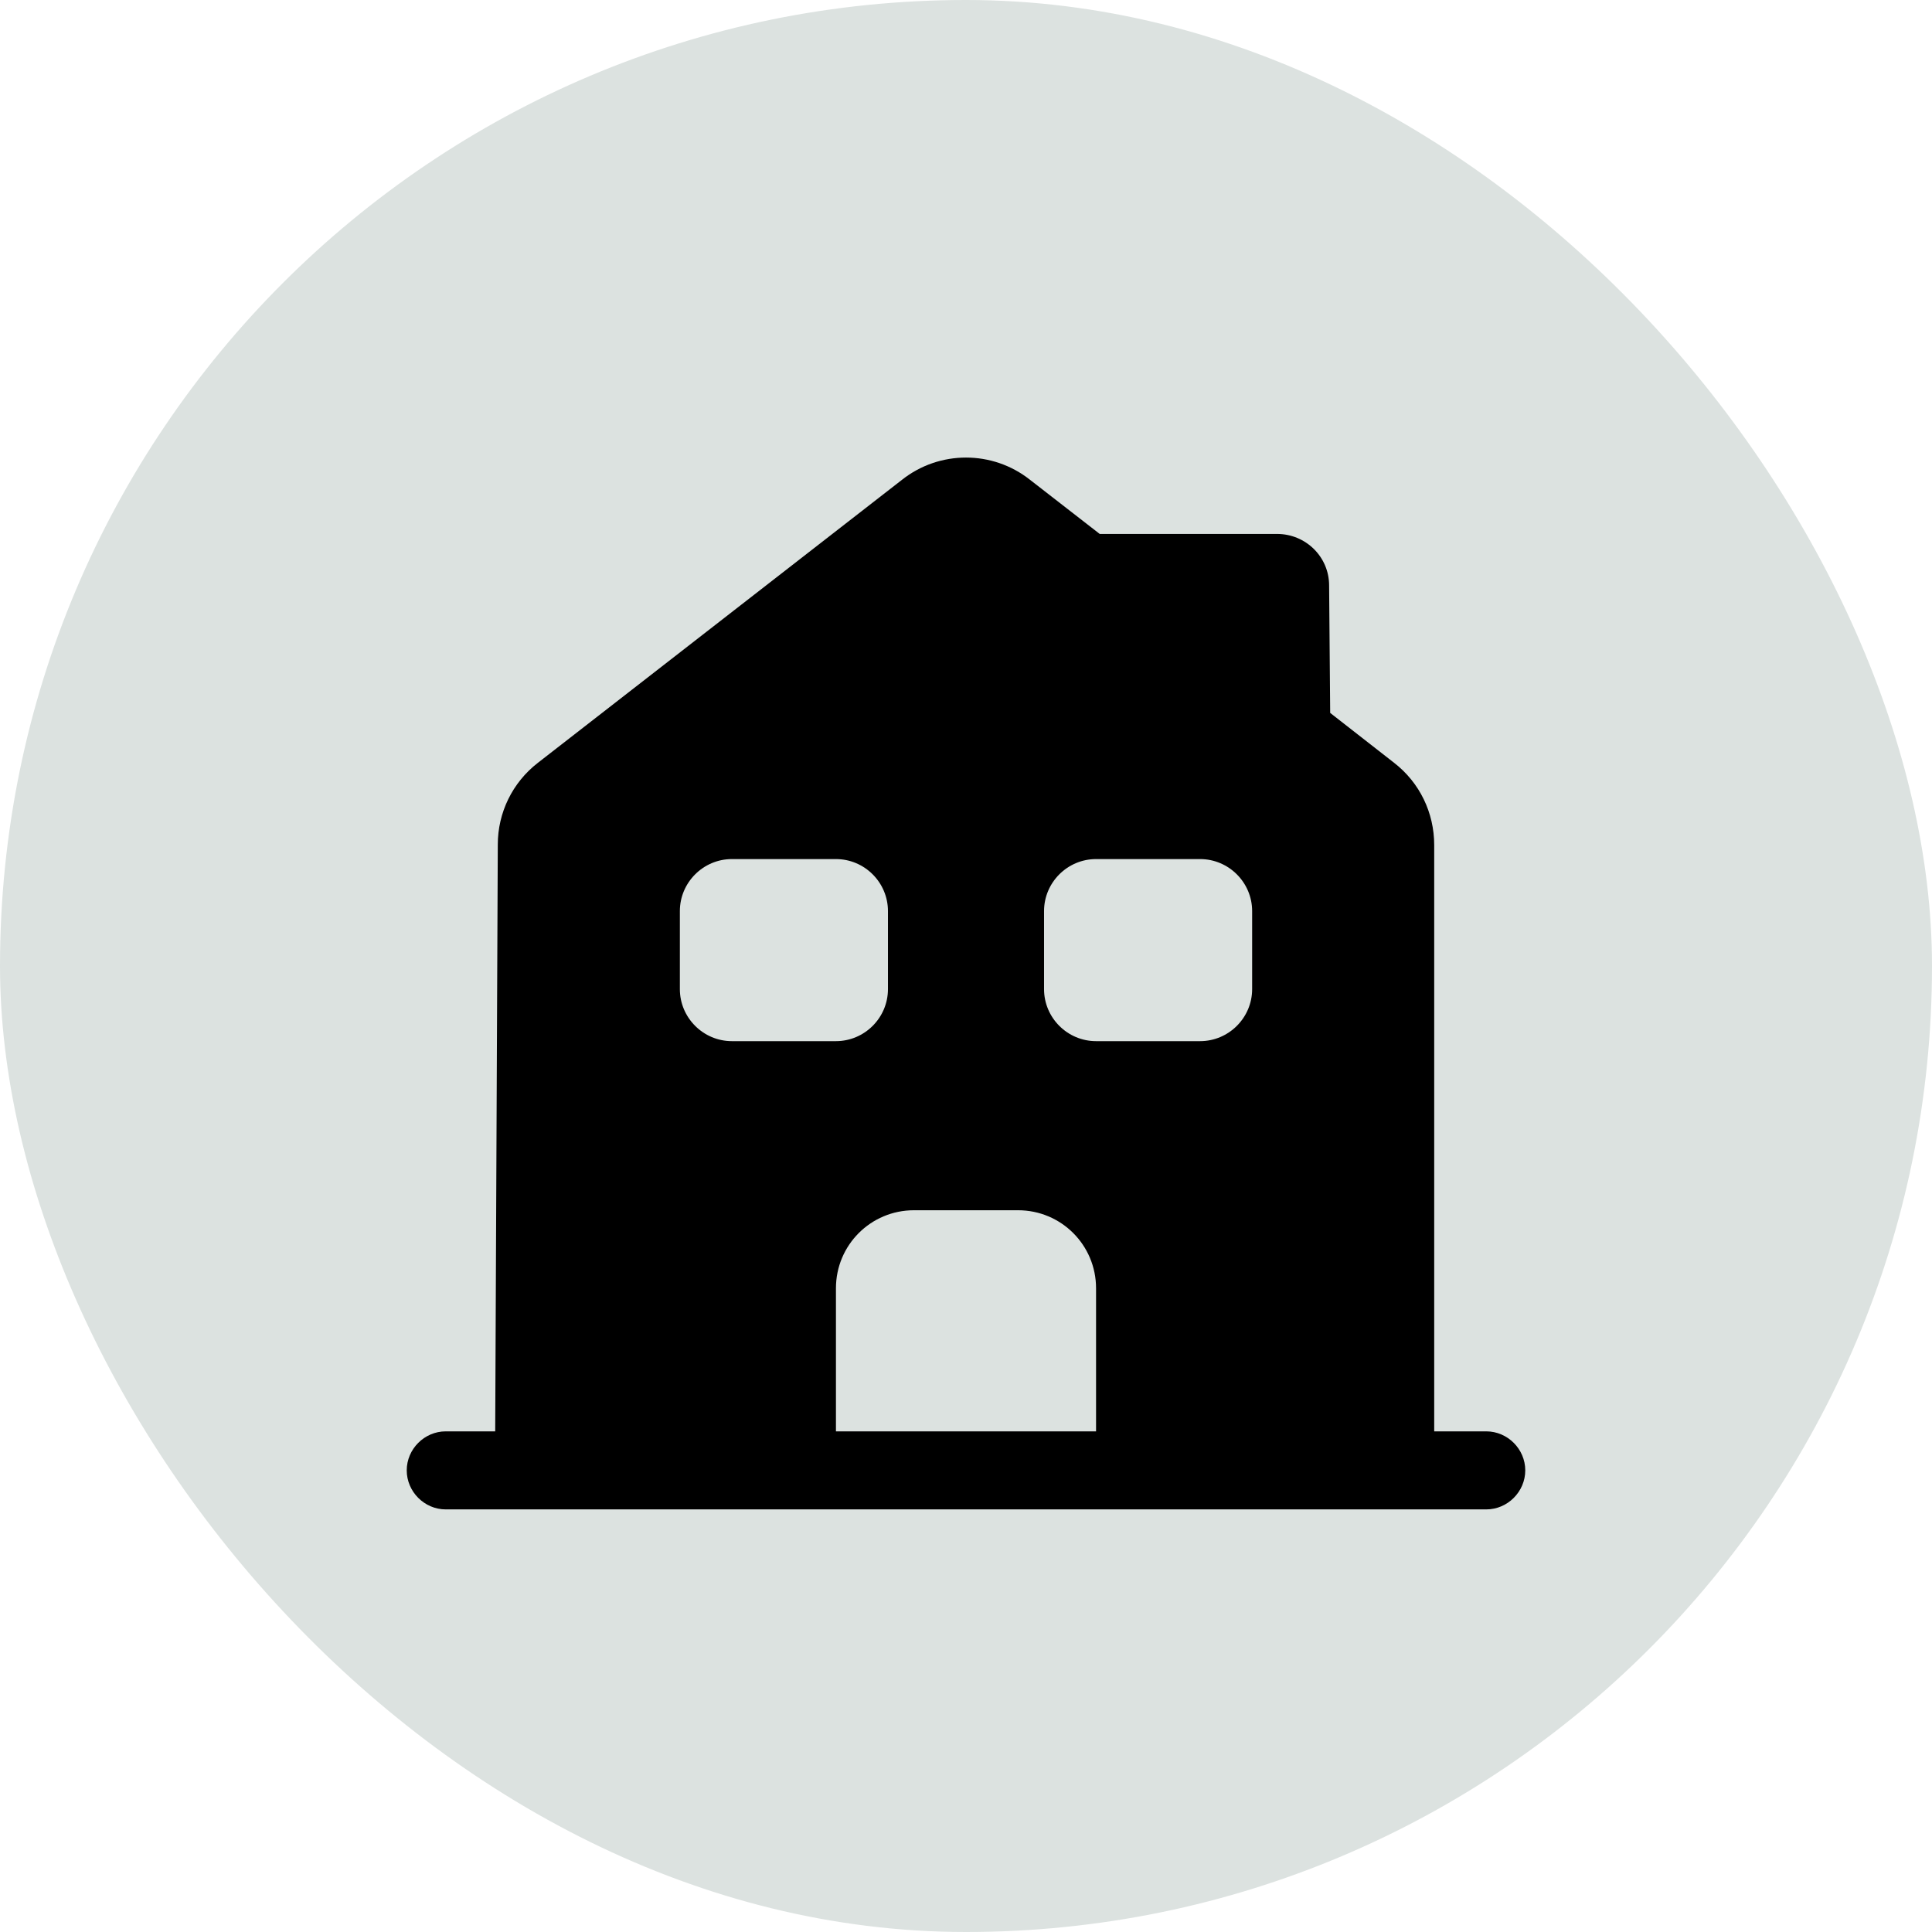 <svg width="38" height="38" viewBox="0 0 38 38" fill="currentcolor" xmlns="http://www.w3.org/2000/svg">
<rect width="38" height="38" rx="19" fill="#dce2e0"/>
<path d="M29.233 28.153H28.209V16.621C28.209 15.986 27.923 15.393 27.421 15.004L26.163 14.022L26.142 11.515C26.142 10.952 25.682 10.502 25.119 10.502H21.63L20.259 9.437C19.522 8.854 18.478 8.854 17.741 9.437L10.579 15.004C10.077 15.393 9.791 15.986 9.791 16.61L9.74 28.153H8.767C8.348 28.153 8 28.501 8 28.92C8 29.34 8.348 29.688 8.767 29.688H29.233C29.652 29.688 30 29.34 30 28.92C30 28.501 29.652 28.153 29.233 28.153ZM13.372 19.455V17.92C13.372 17.357 13.833 16.897 14.395 16.897H16.442C17.005 16.897 17.465 17.357 17.465 17.92V19.455C17.465 20.018 17.005 20.478 16.442 20.478H14.395C13.833 20.478 13.372 20.018 13.372 19.455ZM21.558 28.153H16.442V25.339C16.442 24.489 17.127 23.804 17.977 23.804H20.023C20.873 23.804 21.558 24.489 21.558 25.339V28.153ZM24.628 19.455C24.628 20.018 24.167 20.478 23.605 20.478H21.558C20.995 20.478 20.535 20.018 20.535 19.455V17.92C20.535 17.357 20.995 16.897 21.558 16.897H23.605C24.167 16.897 24.628 17.357 24.628 17.92V19.455Z" fill="currentcolor"/>
</svg>
